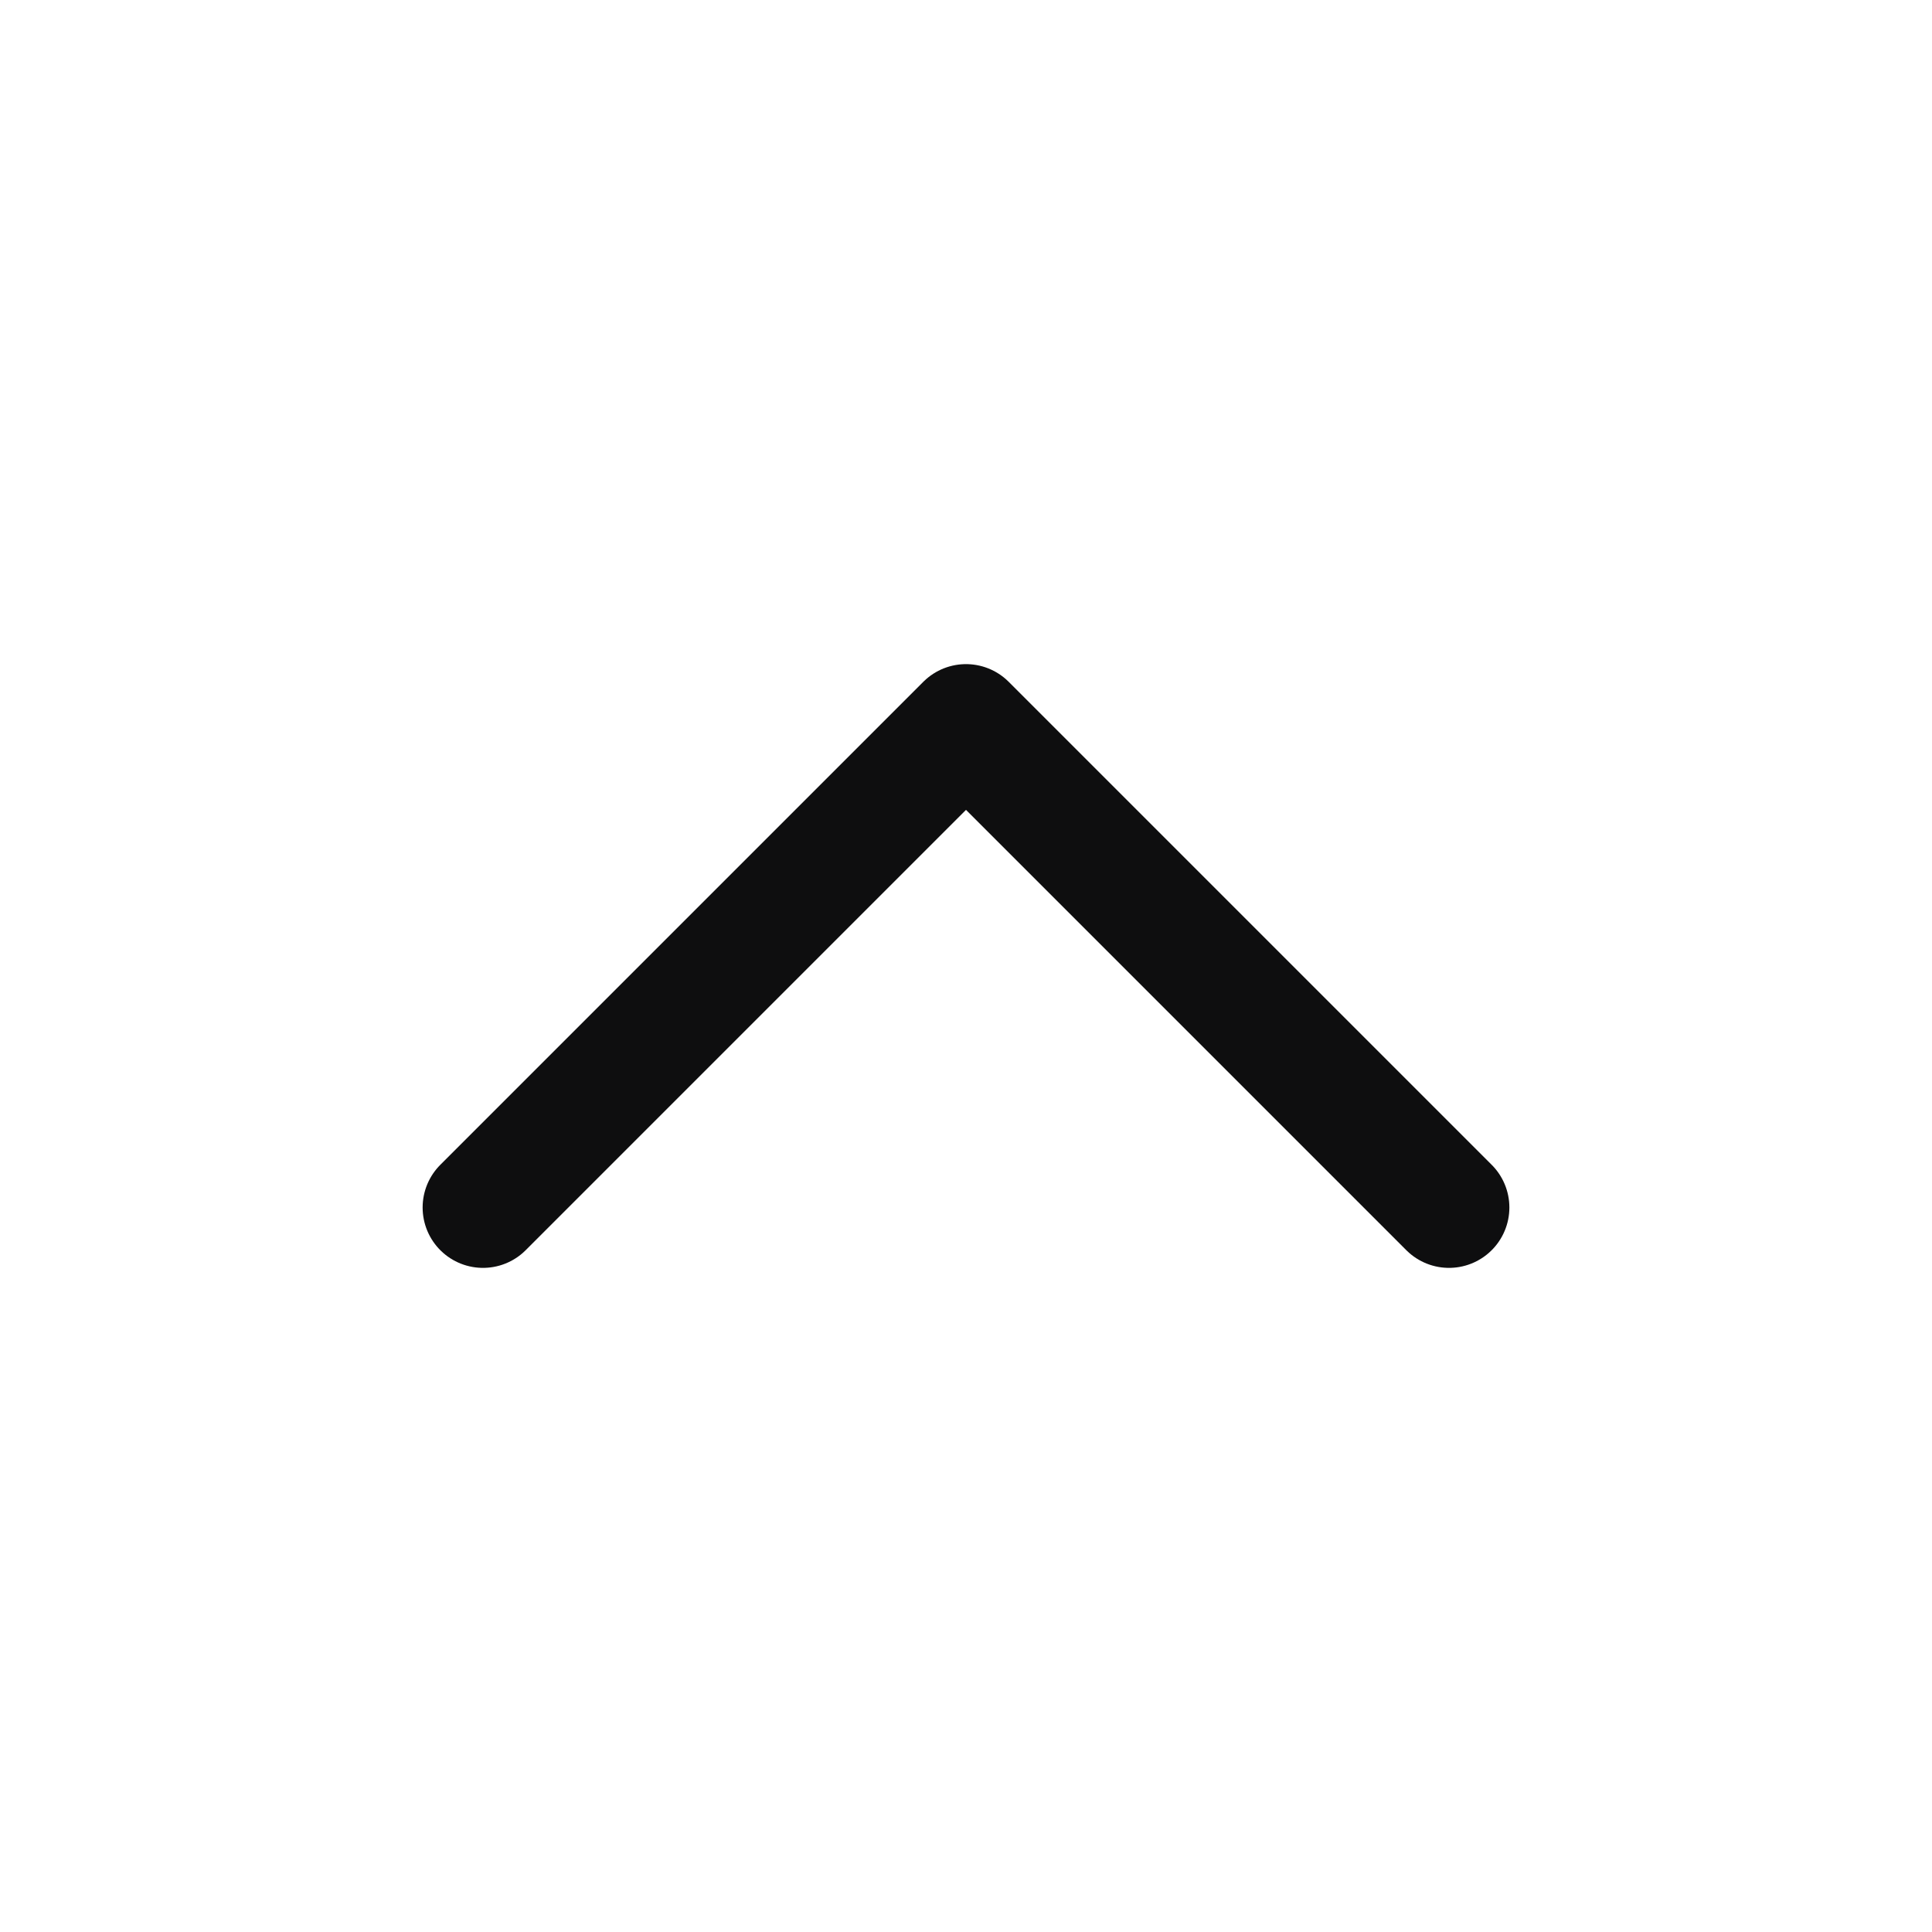 <svg width="24" height="24" viewBox="0 0 24 24" fill="none" xmlns="http://www.w3.org/2000/svg">
<path d="M18 15L12 9L6 15" stroke="#0E0E0F" stroke-width="1.5" stroke-linecap="round" stroke-linejoin="round"/>
</svg>
